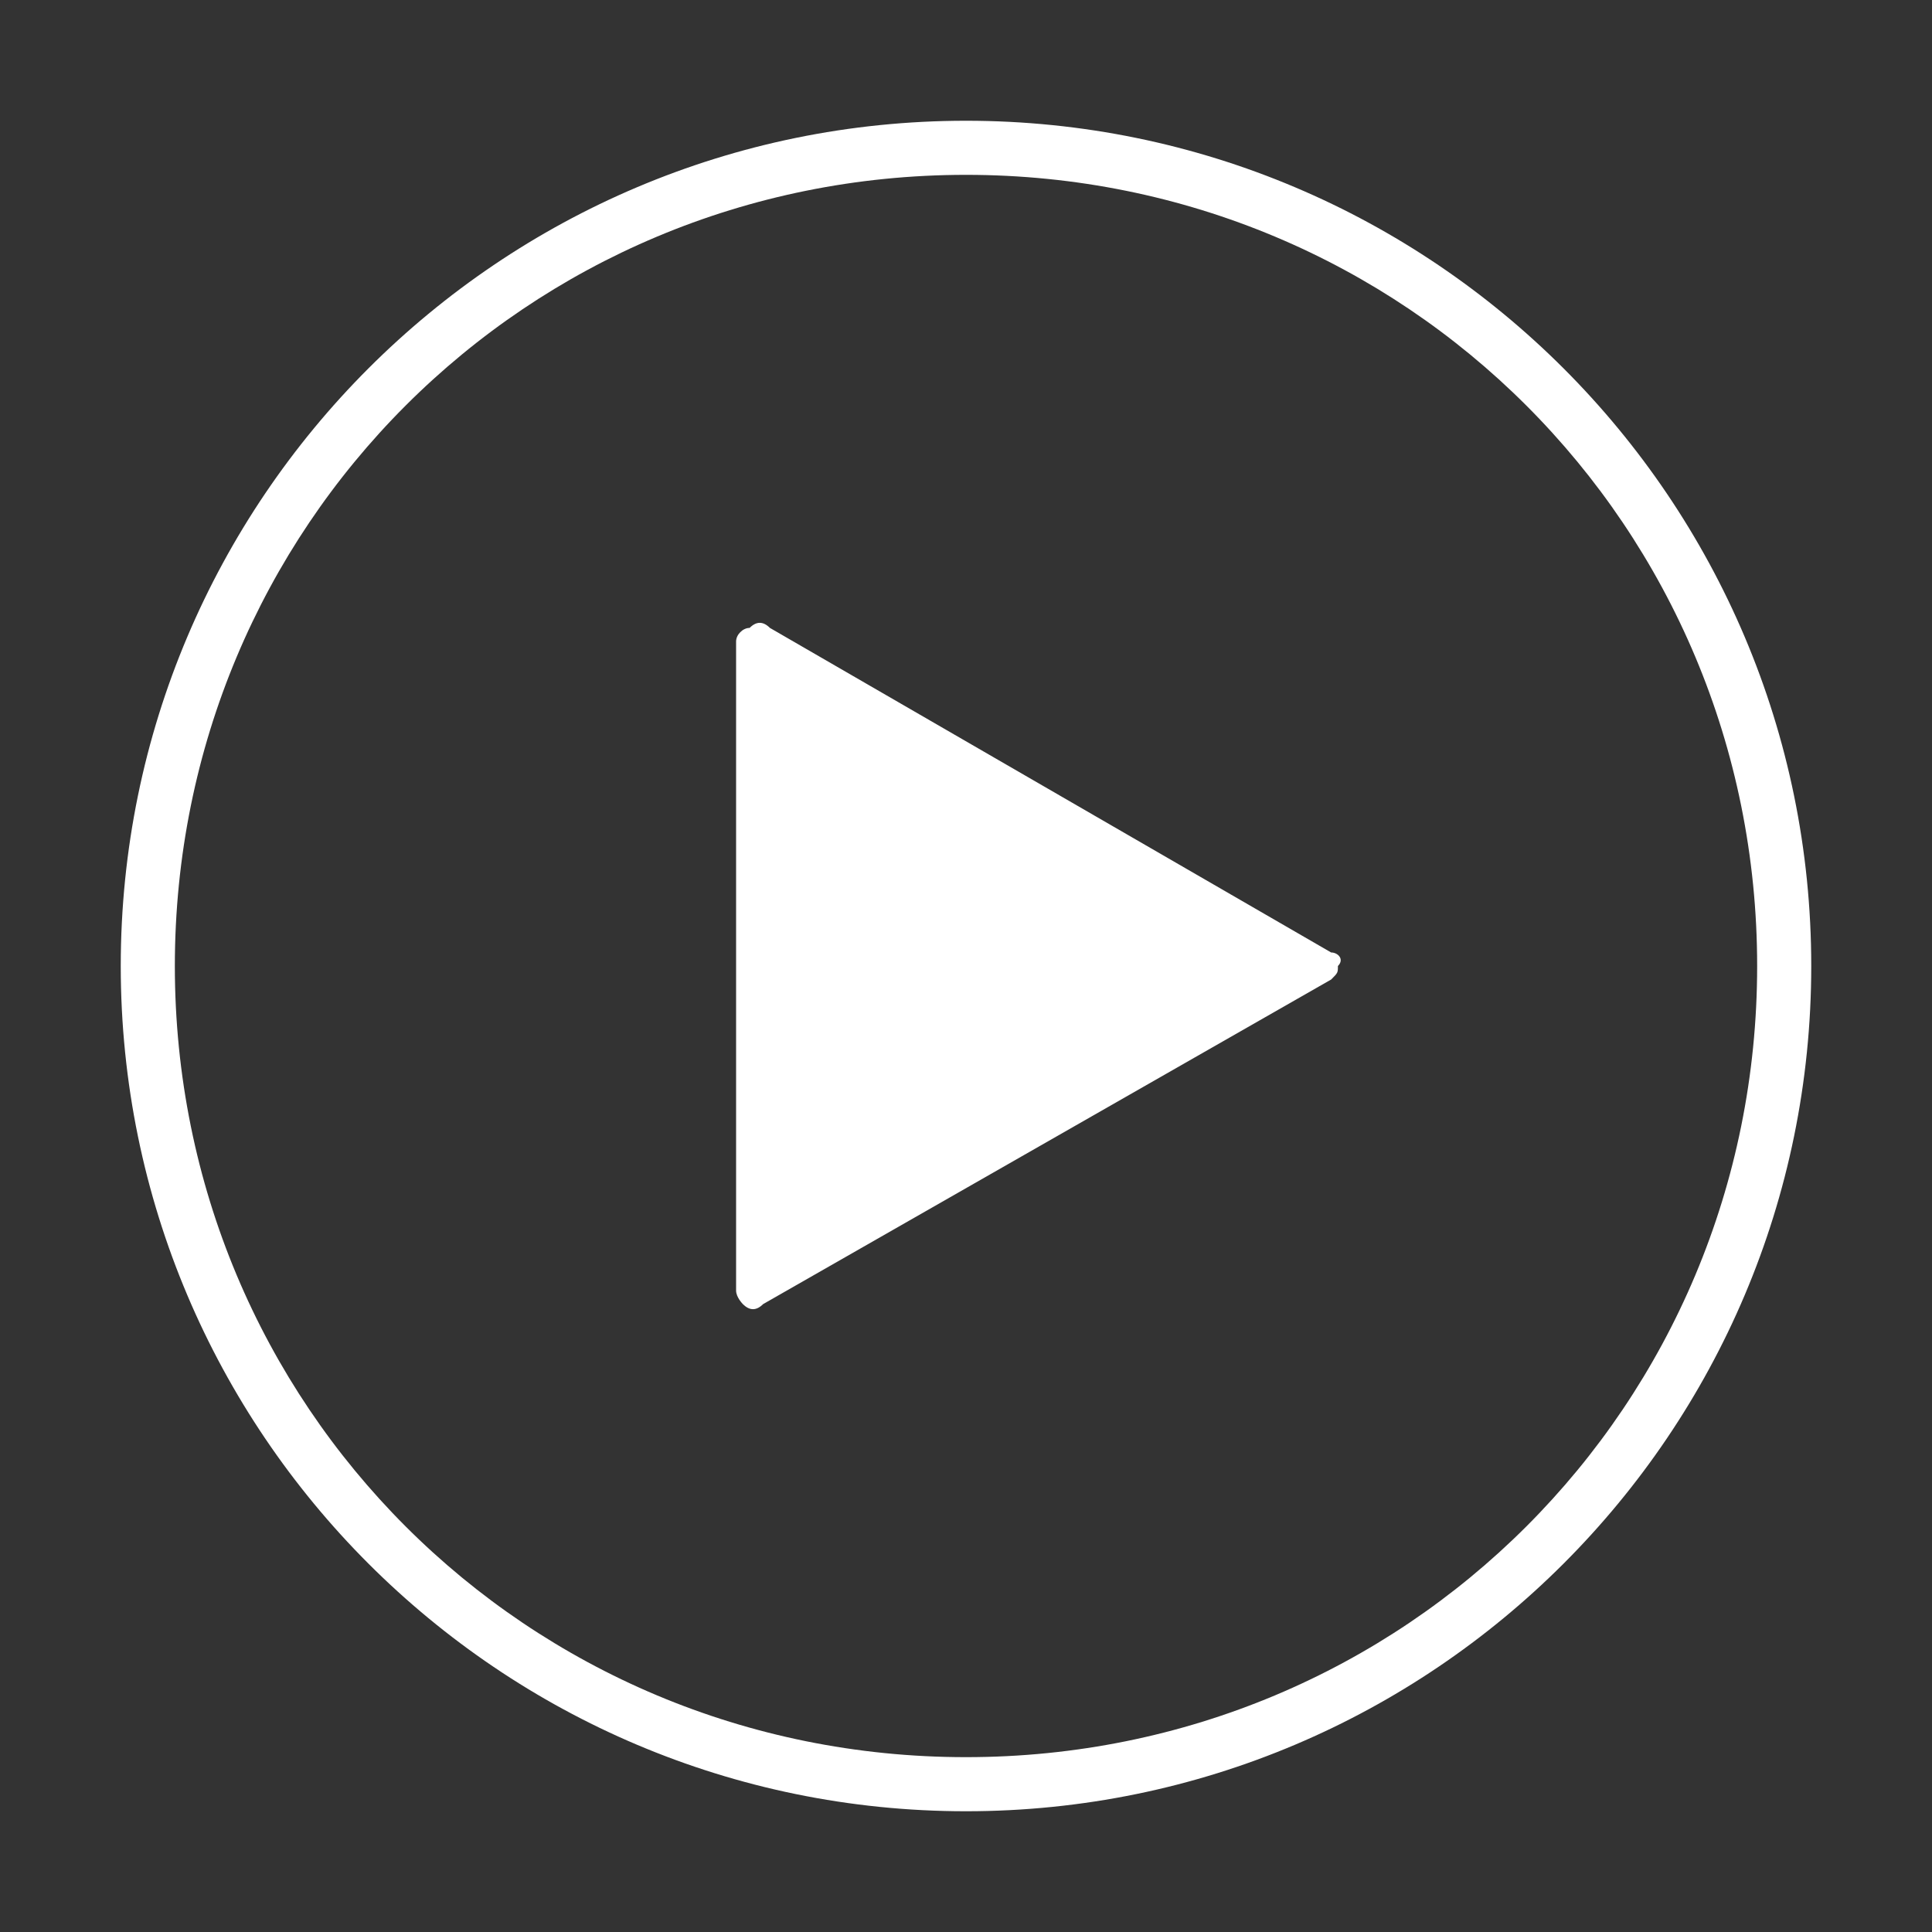 <?xml version="1.0" standalone="no"?><!DOCTYPE svg PUBLIC "-//W3C//DTD SVG 1.1//EN" "http://www.w3.org/Graphics/SVG/1.1/DTD/svg11.dtd"><svg t="1594864199708" class="icon" viewBox="0 0 1024 1024" version="1.1" xmlns="http://www.w3.org/2000/svg" p-id="1619" xmlns:xlink="http://www.w3.org/1999/xlink" width="200" height="200"><rect x="0" y="0" width="1024" height="1024" fill="#333333" stroke="none"/><defs><style type="text/css"></style></defs><path d="M512 64C264.704 64 64 264.704 64 512s200.704 448 448 448 448-200.704 448-448S759.296 64 512 64L512 64 512 64M512 931.328C279.04 931.328 92.672 744.96 92.672 512S279.04 92.671 512 92.671 931.328 279.04 931.328 512 744.96 931.328 512 931.328L512 931.328 512 931.328M705.536 504.832 408.064 332.8c-3.584-3.584-7.168-3.584-10.753 0-3.583 0-7.167 3.584-7.167 7.168l0 344.063c0 3.584 3.584 7.168 3.584 7.168 3.583 3.584 7.167 3.584 10.752 0l301.056-172.032c3.584-3.584 3.584-3.584 3.584-7.168C712.704 508.416 709.12 504.832 705.536 504.832L705.536 504.832 705.536 504.832M705.536 504.832" p-id="1620" fill="#FFFFFF"></path></svg>